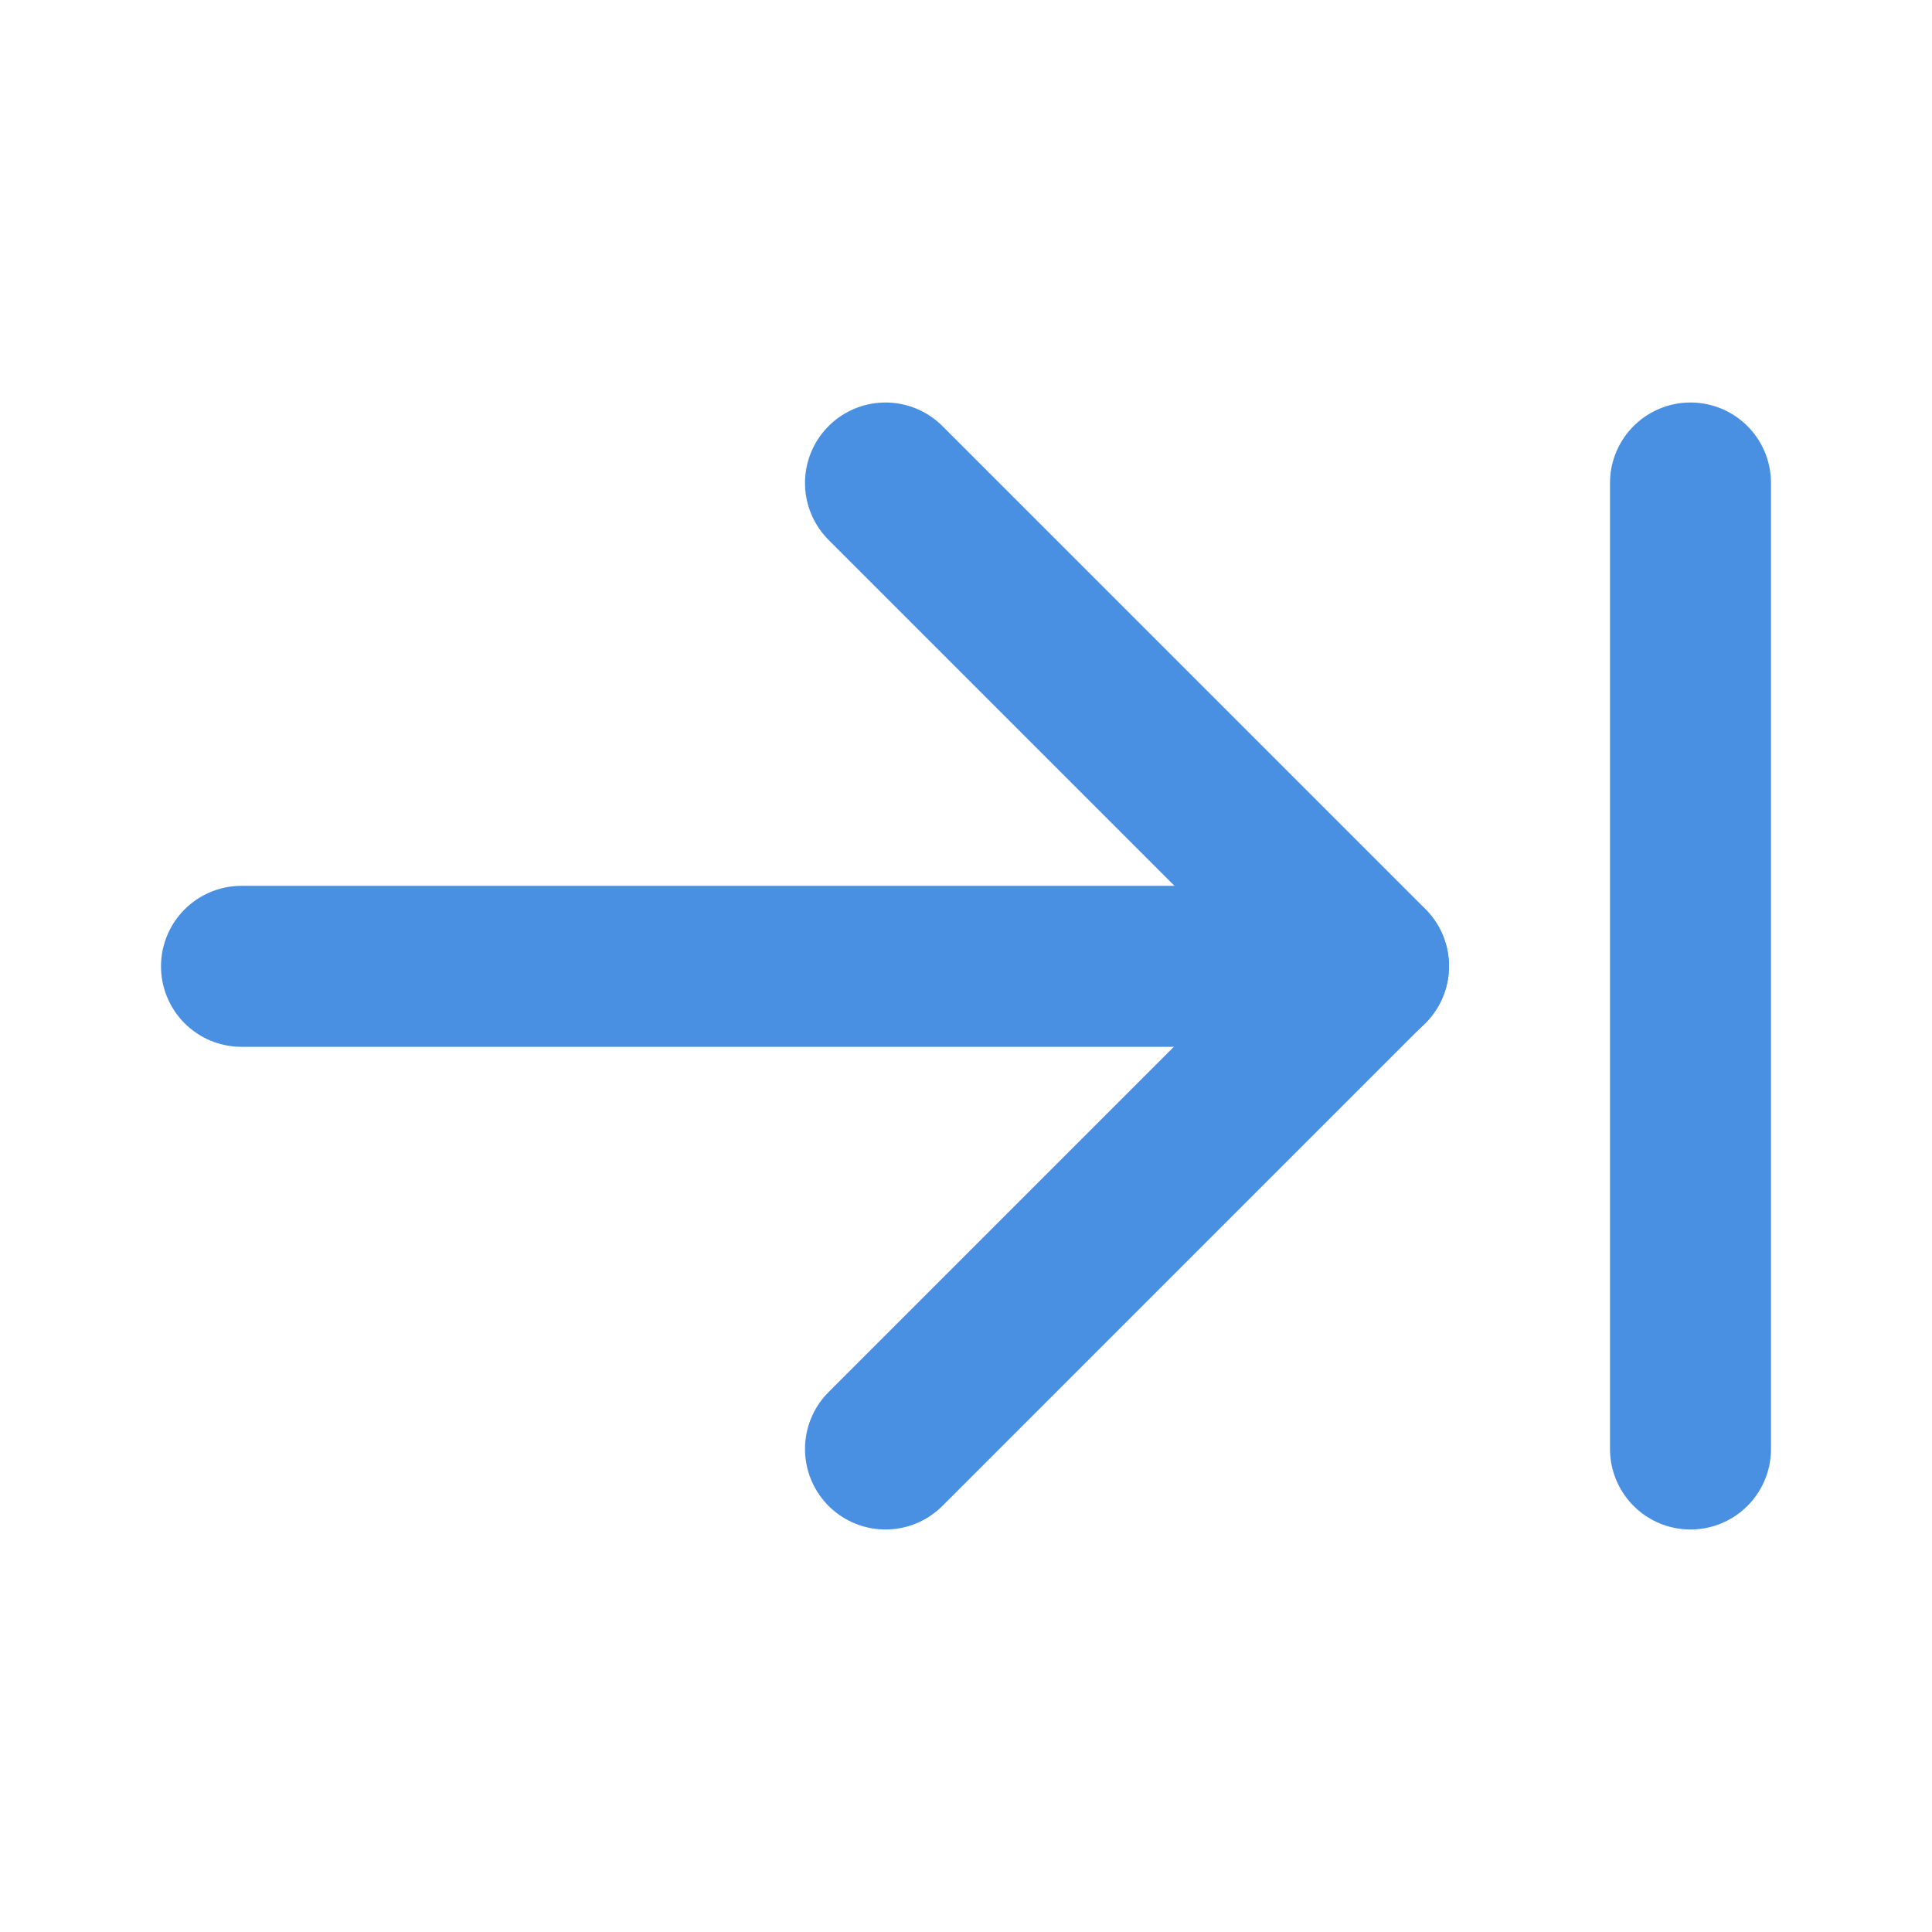 <?xml version="1.0" encoding="UTF-8"?><svg width="21" height="21" viewBox="0 0 48 48" fill="none" xmlns="http://www.w3.org/2000/svg"><path d="M34 24.008H6" stroke="#4a90e2" stroke-width="4" stroke-linecap="round" stroke-linejoin="round"/><path d="M22 12L34 24L22 36" stroke="#4a90e2" stroke-width="4" stroke-linecap="round" stroke-linejoin="round"/><path d="M42 12V36" stroke="#4a90e2" stroke-width="4" stroke-linecap="round" stroke-linejoin="round"/></svg>